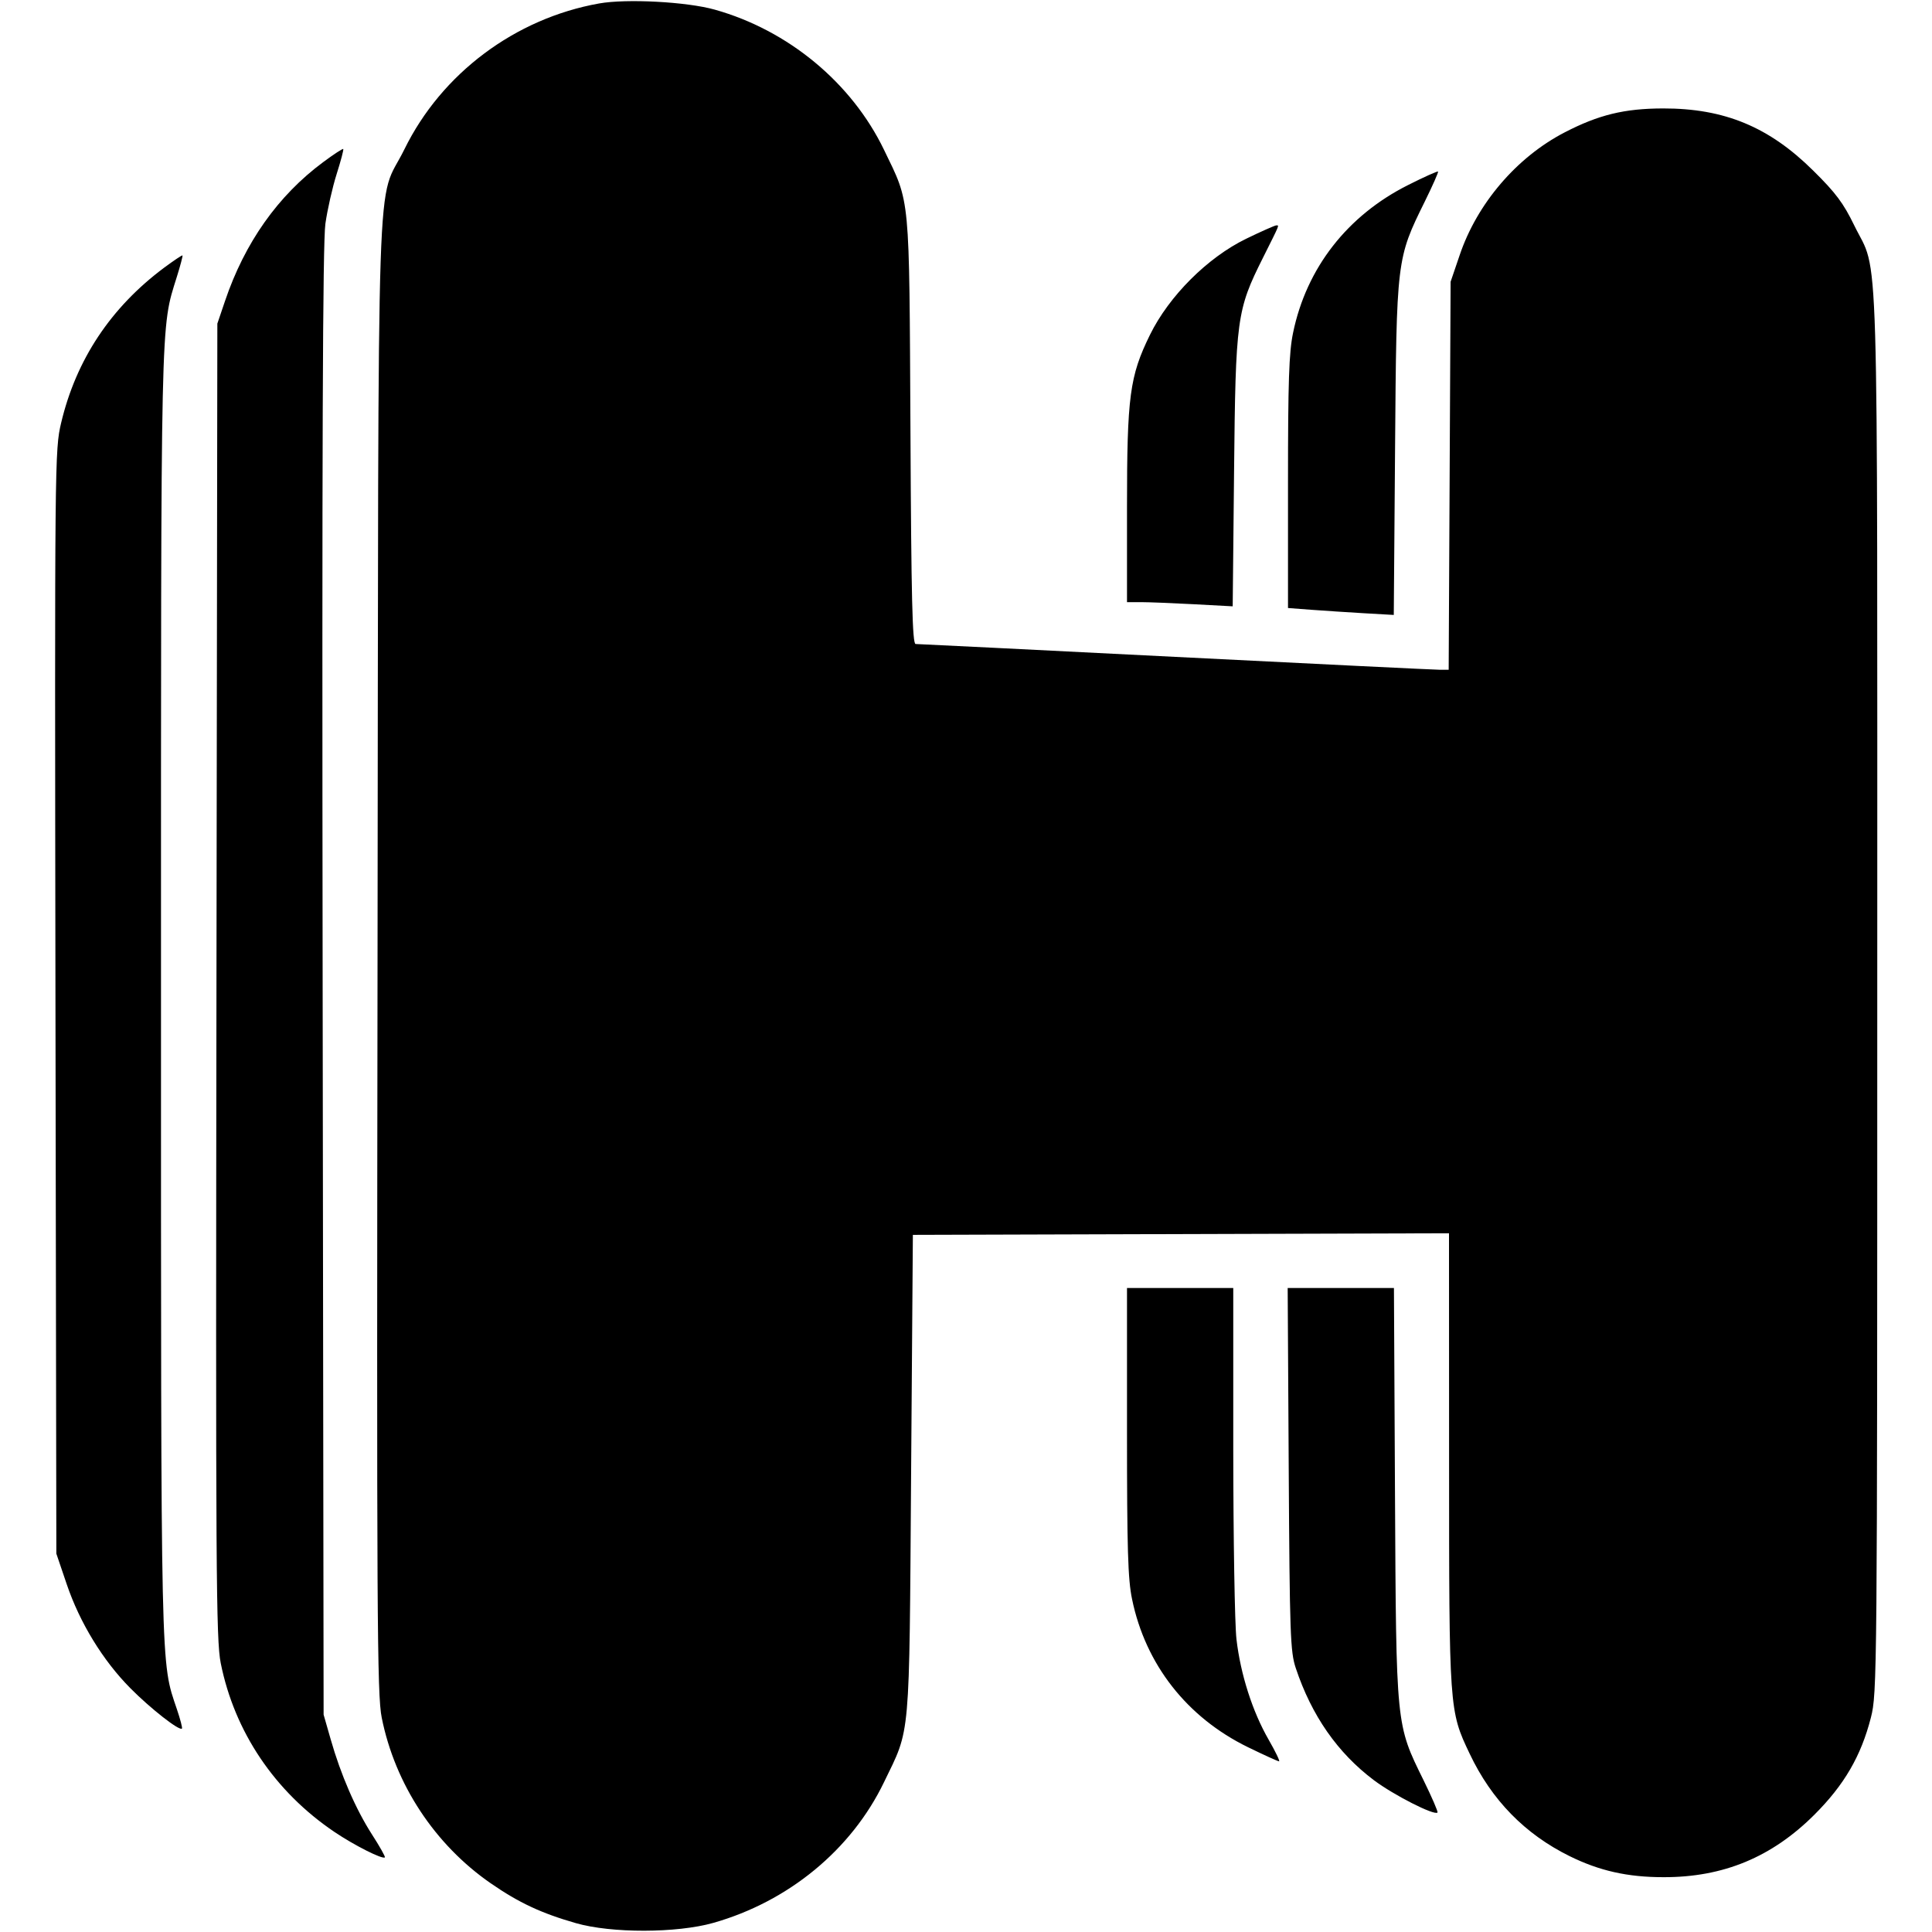 <svg role="img" viewBox="0 0 24 24" xmlns="http://www.w3.org/2000/svg"><path d="M7.442 0.043 C 6.399 0.229,5.486 0.912,5.024 1.854 C 4.668 2.579,4.703 1.531,4.690 11.860 C 4.679 20.115,4.684 21.051,4.742 21.338 C 4.908 22.166,5.401 22.914,6.096 23.395 C 6.446 23.637,6.725 23.767,7.154 23.890 C 7.596 24.017,8.407 24.015,8.860 23.887 C 9.795 23.622,10.576 22.979,10.981 22.140 C 11.313 21.453,11.294 21.666,11.318 18.320 L 11.340 15.340 14.670 15.330 L 18.000 15.320 18.001 18.130 C 18.001 21.240,18.002 21.251,18.257 21.786 C 18.529 22.360,18.943 22.784,19.499 23.058 C 19.868 23.240,20.218 23.319,20.664 23.319 C 21.408 23.321,22.012 23.070,22.541 22.541 C 22.911 22.171,23.119 21.813,23.241 21.336 C 23.318 21.033,23.320 20.855,23.320 12.322 C 23.320 2.622,23.345 3.439,23.034 2.800 C 22.900 2.524,22.804 2.395,22.524 2.119 C 21.976 1.576,21.421 1.346,20.660 1.347 C 20.178 1.348,19.858 1.426,19.434 1.646 C 18.839 1.955,18.348 2.530,18.132 3.171 L 18.020 3.500 18.008 5.910 L 17.996 8.320 17.886 8.320 C 17.826 8.320,16.347 8.248,14.600 8.160 C 12.853 8.072,11.401 8.000,11.374 8.000 C 11.334 8.000,11.320 7.447,11.310 5.350 C 11.294 2.372,11.310 2.542,10.981 1.860 C 10.579 1.028,9.792 0.376,8.880 0.120 C 8.533 0.022,7.783 -0.018,7.442 0.043 M4.016 2.013 C 3.453 2.430,3.040 3.015,2.795 3.740 L 2.700 4.020 2.689 12.180 C 2.679 19.540,2.684 20.371,2.742 20.660 C 2.913 21.513,3.413 22.256,4.153 22.756 C 4.400 22.923,4.753 23.101,4.781 23.073 C 4.789 23.065,4.716 22.936,4.620 22.787 C 4.419 22.474,4.233 22.046,4.108 21.607 L 4.020 21.300 4.008 12.200 C 3.999 5.557,4.009 3.014,4.042 2.780 C 4.067 2.604,4.130 2.326,4.182 2.162 C 4.234 1.998,4.271 1.858,4.264 1.851 C 4.257 1.844,4.145 1.917,4.016 2.013 M17.495 2.297 C 16.738 2.676,16.229 3.329,16.063 4.134 C 16.012 4.378,16.000 4.737,16.000 5.995 L 16.000 7.553 16.290 7.575 C 16.450 7.587,16.745 7.606,16.947 7.618 L 17.314 7.639 17.330 5.569 C 17.348 3.217,17.348 3.215,17.700 2.502 C 17.797 2.305,17.871 2.138,17.864 2.131 C 17.857 2.124,17.691 2.198,17.495 2.297 M15.480 2.966 C 15.001 3.199,14.522 3.677,14.285 4.160 C 14.033 4.674,14.000 4.922,14.000 6.304 L 14.000 7.480 14.174 7.480 C 14.269 7.480,14.565 7.492,14.830 7.506 L 15.313 7.532 15.330 5.856 C 15.349 3.952,15.363 3.853,15.690 3.200 C 15.904 2.772,15.893 2.800,15.853 2.800 C 15.835 2.801,15.667 2.875,15.480 2.966 M2.038 3.326 C 1.376 3.820,0.946 4.468,0.760 5.251 C 0.680 5.589,0.679 5.681,0.689 12.447 L 0.700 19.300 0.829 19.680 C 0.991 20.158,1.278 20.627,1.619 20.971 C 1.867 21.222,2.228 21.505,2.260 21.473 C 2.268 21.466,2.240 21.358,2.198 21.234 C 1.994 20.629,2.000 20.903,2.000 12.340 C 2.000 3.786,1.993 4.095,2.197 3.438 C 2.241 3.298,2.272 3.179,2.267 3.173 C 2.261 3.168,2.158 3.237,2.038 3.326 M14.000 17.782 C 14.000 19.242,14.011 19.618,14.063 19.866 C 14.230 20.677,14.745 21.334,15.502 21.704 C 15.701 21.801,15.875 21.880,15.889 21.880 C 15.903 21.880,15.844 21.758,15.759 21.610 C 15.558 21.261,15.410 20.796,15.360 20.364 C 15.338 20.175,15.321 19.116,15.320 18.010 L 15.320 16.000 14.660 16.000 L 14.000 16.000 14.000 17.782 M16.009 18.250 C 16.021 20.303,16.029 20.519,16.096 20.720 C 16.293 21.312,16.616 21.775,17.068 22.115 C 17.315 22.300,17.818 22.556,17.857 22.516 C 17.866 22.507,17.788 22.327,17.684 22.115 C 17.340 21.416,17.344 21.457,17.329 18.550 L 17.316 16.000 16.656 16.000 L 15.996 16.000 16.009 18.250 " stroke="none" fill="black" fill-rule="evenodd"></path></svg>